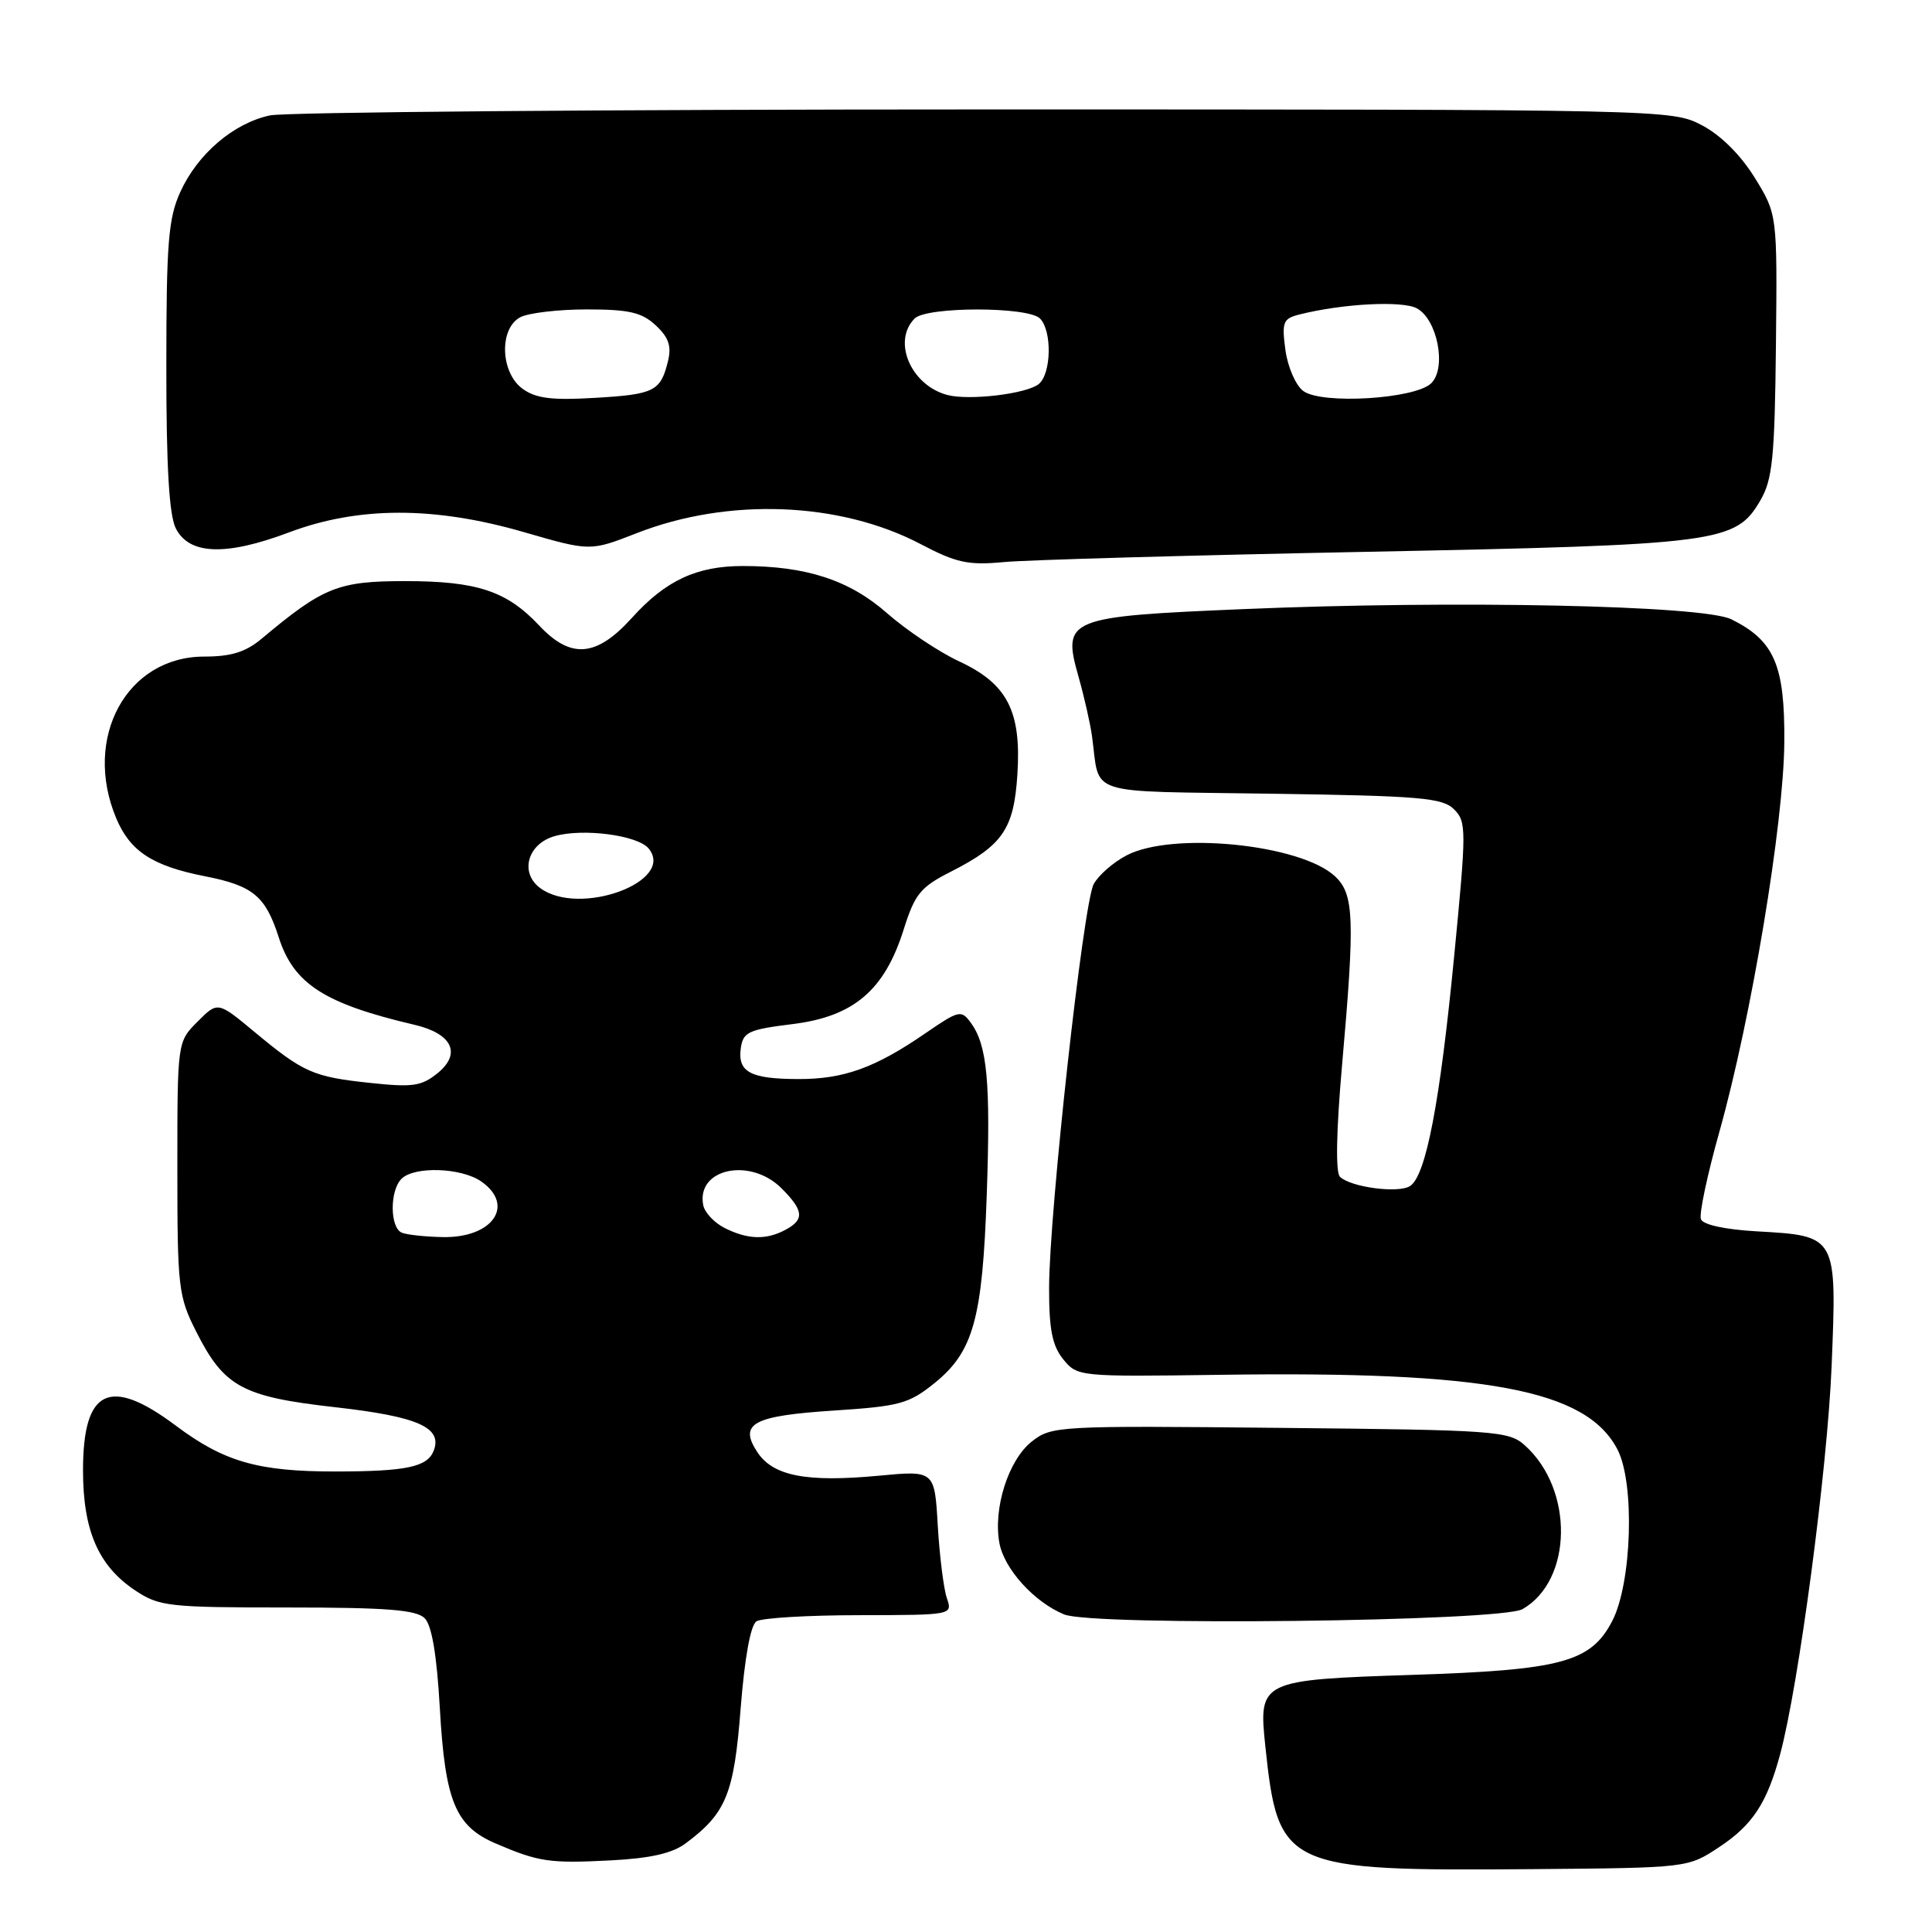 <?xml version="1.0" encoding="UTF-8" standalone="no"?>
<!DOCTYPE svg PUBLIC "-//W3C//DTD SVG 1.1//EN" "http://www.w3.org/Graphics/SVG/1.1/DTD/svg11.dtd" >
<svg xmlns="http://www.w3.org/2000/svg" xmlns:xlink="http://www.w3.org/1999/xlink" version="1.1" viewBox="0 0 256 256">
 <g >
 <path fill="currentColor"
d=" M 227.80 244.75 C 232.23 241.82 234.14 238.91 235.88 232.44 C 238.34 223.31 242.15 194.57 242.70 180.99 C 243.40 163.71 243.43 163.76 232.80 163.16 C 228.58 162.92 225.66 162.29 225.38 161.55 C 225.12 160.88 226.23 155.64 227.84 149.92 C 232.06 134.87 236.36 109.09 236.43 98.33 C 236.51 88.13 235.11 84.88 229.41 82.06 C 225.69 80.21 192.80 79.52 164.76 80.71 C 141.30 81.70 140.72 81.95 142.93 89.74 C 143.67 92.36 144.46 95.85 144.69 97.50 C 145.82 105.60 143.33 104.79 168.46 105.17 C 188.20 105.46 191.14 105.71 192.67 107.24 C 194.32 108.89 194.32 109.88 192.68 126.74 C 190.80 146.12 188.95 155.76 186.85 157.15 C 185.32 158.16 178.99 157.32 177.55 155.93 C 176.96 155.35 177.06 149.90 177.82 141.25 C 179.55 121.68 179.43 118.48 176.89 116.11 C 172.32 111.86 155.37 110.15 149.28 113.34 C 147.51 114.26 145.55 115.98 144.92 117.15 C 143.54 119.72 139.03 160.60 139.01 170.64 C 139.00 176.16 139.43 178.31 140.88 180.11 C 142.75 182.41 142.94 182.43 161.63 182.17 C 197.03 181.66 210.17 184.13 214.31 192.04 C 216.65 196.50 216.24 209.81 213.61 214.83 C 210.77 220.25 206.89 221.29 187.17 221.93 C 166.98 222.59 166.75 222.70 167.66 231.36 C 169.37 247.57 170.17 247.93 203.08 247.67 C 223.65 247.50 223.65 247.50 227.80 244.75 Z  M 90.86 244.25 C 96.23 240.25 97.26 237.71 98.14 226.37 C 98.67 219.65 99.45 215.33 100.24 214.83 C 100.93 214.39 107.06 214.02 113.87 214.02 C 126.23 214.00 126.23 214.00 125.46 211.75 C 125.04 210.51 124.50 206.20 124.26 202.17 C 123.84 194.84 123.84 194.84 116.44 195.54 C 106.84 196.44 102.42 195.58 100.34 192.40 C 97.86 188.62 99.76 187.60 110.58 186.90 C 119.17 186.34 120.44 186.00 123.79 183.30 C 128.98 179.12 130.18 174.80 130.75 158.32 C 131.27 143.36 130.82 138.51 128.64 135.52 C 127.37 133.79 127.07 133.86 122.64 136.90 C 115.96 141.50 111.79 143.00 105.78 142.98 C 99.42 142.97 97.72 142.05 98.16 138.89 C 98.46 136.75 99.18 136.42 105.00 135.70 C 113.11 134.70 117.19 131.24 119.73 123.20 C 121.22 118.46 121.96 117.55 125.96 115.52 C 132.87 112.01 134.35 109.86 134.81 102.60 C 135.35 94.22 133.47 90.59 127.06 87.62 C 124.42 86.39 120.14 83.53 117.56 81.27 C 112.57 76.87 106.86 75.00 98.42 75.00 C 92.31 75.00 88.20 76.92 83.75 81.85 C 79.03 87.08 75.65 87.36 71.44 82.88 C 67.14 78.30 63.20 77.00 53.67 77.00 C 44.81 77.00 42.83 77.79 34.67 84.63 C 32.56 86.40 30.63 87.00 27.06 87.00 C 16.80 87.00 10.94 97.74 15.39 108.40 C 17.23 112.80 20.19 114.74 27.16 116.11 C 33.53 117.36 35.18 118.73 36.94 124.22 C 38.92 130.38 43.00 133.00 54.92 135.79 C 59.89 136.95 61.17 139.58 58.03 142.16 C 55.86 143.93 54.72 144.10 49.03 143.49 C 41.48 142.69 40.20 142.12 33.68 136.70 C 28.85 132.69 28.85 132.69 26.18 135.37 C 23.50 138.05 23.50 138.05 23.50 154.77 C 23.50 170.63 23.63 171.76 26.00 176.45 C 29.70 183.78 32.10 185.08 44.47 186.47 C 55.37 187.70 58.65 189.15 57.47 192.22 C 56.64 194.38 53.87 194.97 44.50 194.98 C 34.19 194.99 29.70 193.70 23.29 188.90 C 14.53 182.34 11.00 184.04 11.00 194.82 C 11.00 202.80 13.03 207.48 17.90 210.73 C 21.09 212.86 22.30 213.00 38.08 213.00 C 51.22 213.00 55.16 213.31 56.27 214.42 C 57.22 215.37 57.88 219.29 58.28 226.35 C 58.98 238.69 60.34 241.98 65.68 244.27 C 71.39 246.72 72.83 246.93 80.93 246.51 C 86.17 246.24 89.09 245.58 90.86 244.25 Z  M 201.74 213.22 C 208.40 209.41 208.57 197.33 202.03 191.50 C 199.92 189.61 198.15 189.48 169.60 189.20 C 140.18 188.90 139.34 188.95 136.73 191.00 C 133.62 193.44 131.57 199.88 132.43 204.48 C 133.08 207.92 137.03 212.28 141.00 213.92 C 144.80 215.49 198.85 214.87 201.74 213.22 Z  M 181.00 73.12 C 227.92 72.19 229.99 71.92 233.26 66.30 C 234.87 63.54 235.16 60.65 235.32 45.74 C 235.50 28.39 235.50 28.39 232.50 23.53 C 230.62 20.50 228.00 17.90 225.50 16.59 C 221.53 14.51 220.87 14.50 130.50 14.50 C 80.45 14.50 37.83 14.86 35.78 15.29 C 30.95 16.32 26.18 20.39 23.88 25.46 C 22.31 28.92 22.04 32.21 22.04 48.50 C 22.03 61.79 22.41 68.25 23.29 70.00 C 25.06 73.52 29.91 73.70 38.28 70.55 C 47.49 67.08 57.58 67.07 69.49 70.53 C 78.21 73.05 78.21 73.05 84.36 70.65 C 96.47 65.91 111.25 66.47 121.96 72.08 C 126.71 74.58 128.28 74.92 133.00 74.48 C 136.03 74.19 157.62 73.58 181.00 73.12 Z  M 53.25 163.34 C 51.66 162.69 51.62 157.78 53.20 156.20 C 54.90 154.50 61.14 154.71 63.78 156.56 C 68.28 159.71 65.28 164.05 58.68 163.92 C 56.38 163.88 53.94 163.62 53.25 163.34 Z  M 96.01 162.71 C 94.64 162.02 93.36 160.65 93.18 159.68 C 92.24 154.84 99.40 153.31 103.55 157.45 C 106.51 160.41 106.62 161.60 104.07 162.96 C 101.52 164.33 99.06 164.25 96.01 162.71 Z  M 71.60 117.69 C 68.82 115.67 69.89 111.81 73.50 110.79 C 77.27 109.72 84.48 110.67 85.94 112.42 C 89.57 116.80 76.80 121.50 71.60 117.69 Z  M 69.25 51.52 C 66.30 49.38 66.11 43.55 68.93 42.04 C 70.00 41.47 73.96 41.00 77.75 41.00 C 83.36 41.00 85.04 41.39 86.89 43.11 C 88.61 44.71 89.00 45.87 88.51 47.86 C 87.53 51.85 86.71 52.26 78.80 52.72 C 73.13 53.06 71.00 52.79 69.25 51.52 Z  M 125.50 52.33 C 120.68 51.03 118.20 45.20 121.20 42.20 C 122.79 40.61 136.21 40.61 137.80 42.20 C 139.42 43.82 139.32 49.49 137.65 50.88 C 136.07 52.19 128.39 53.11 125.50 52.33 Z  M 172.68 51.80 C 171.68 51.05 170.62 48.60 170.32 46.35 C 169.83 42.67 170.01 42.22 172.18 41.67 C 177.92 40.23 185.79 39.82 187.73 40.85 C 190.46 42.31 191.71 48.72 189.66 50.77 C 187.56 52.87 175.10 53.63 172.68 51.80 Z "/>
</g>
</svg>
